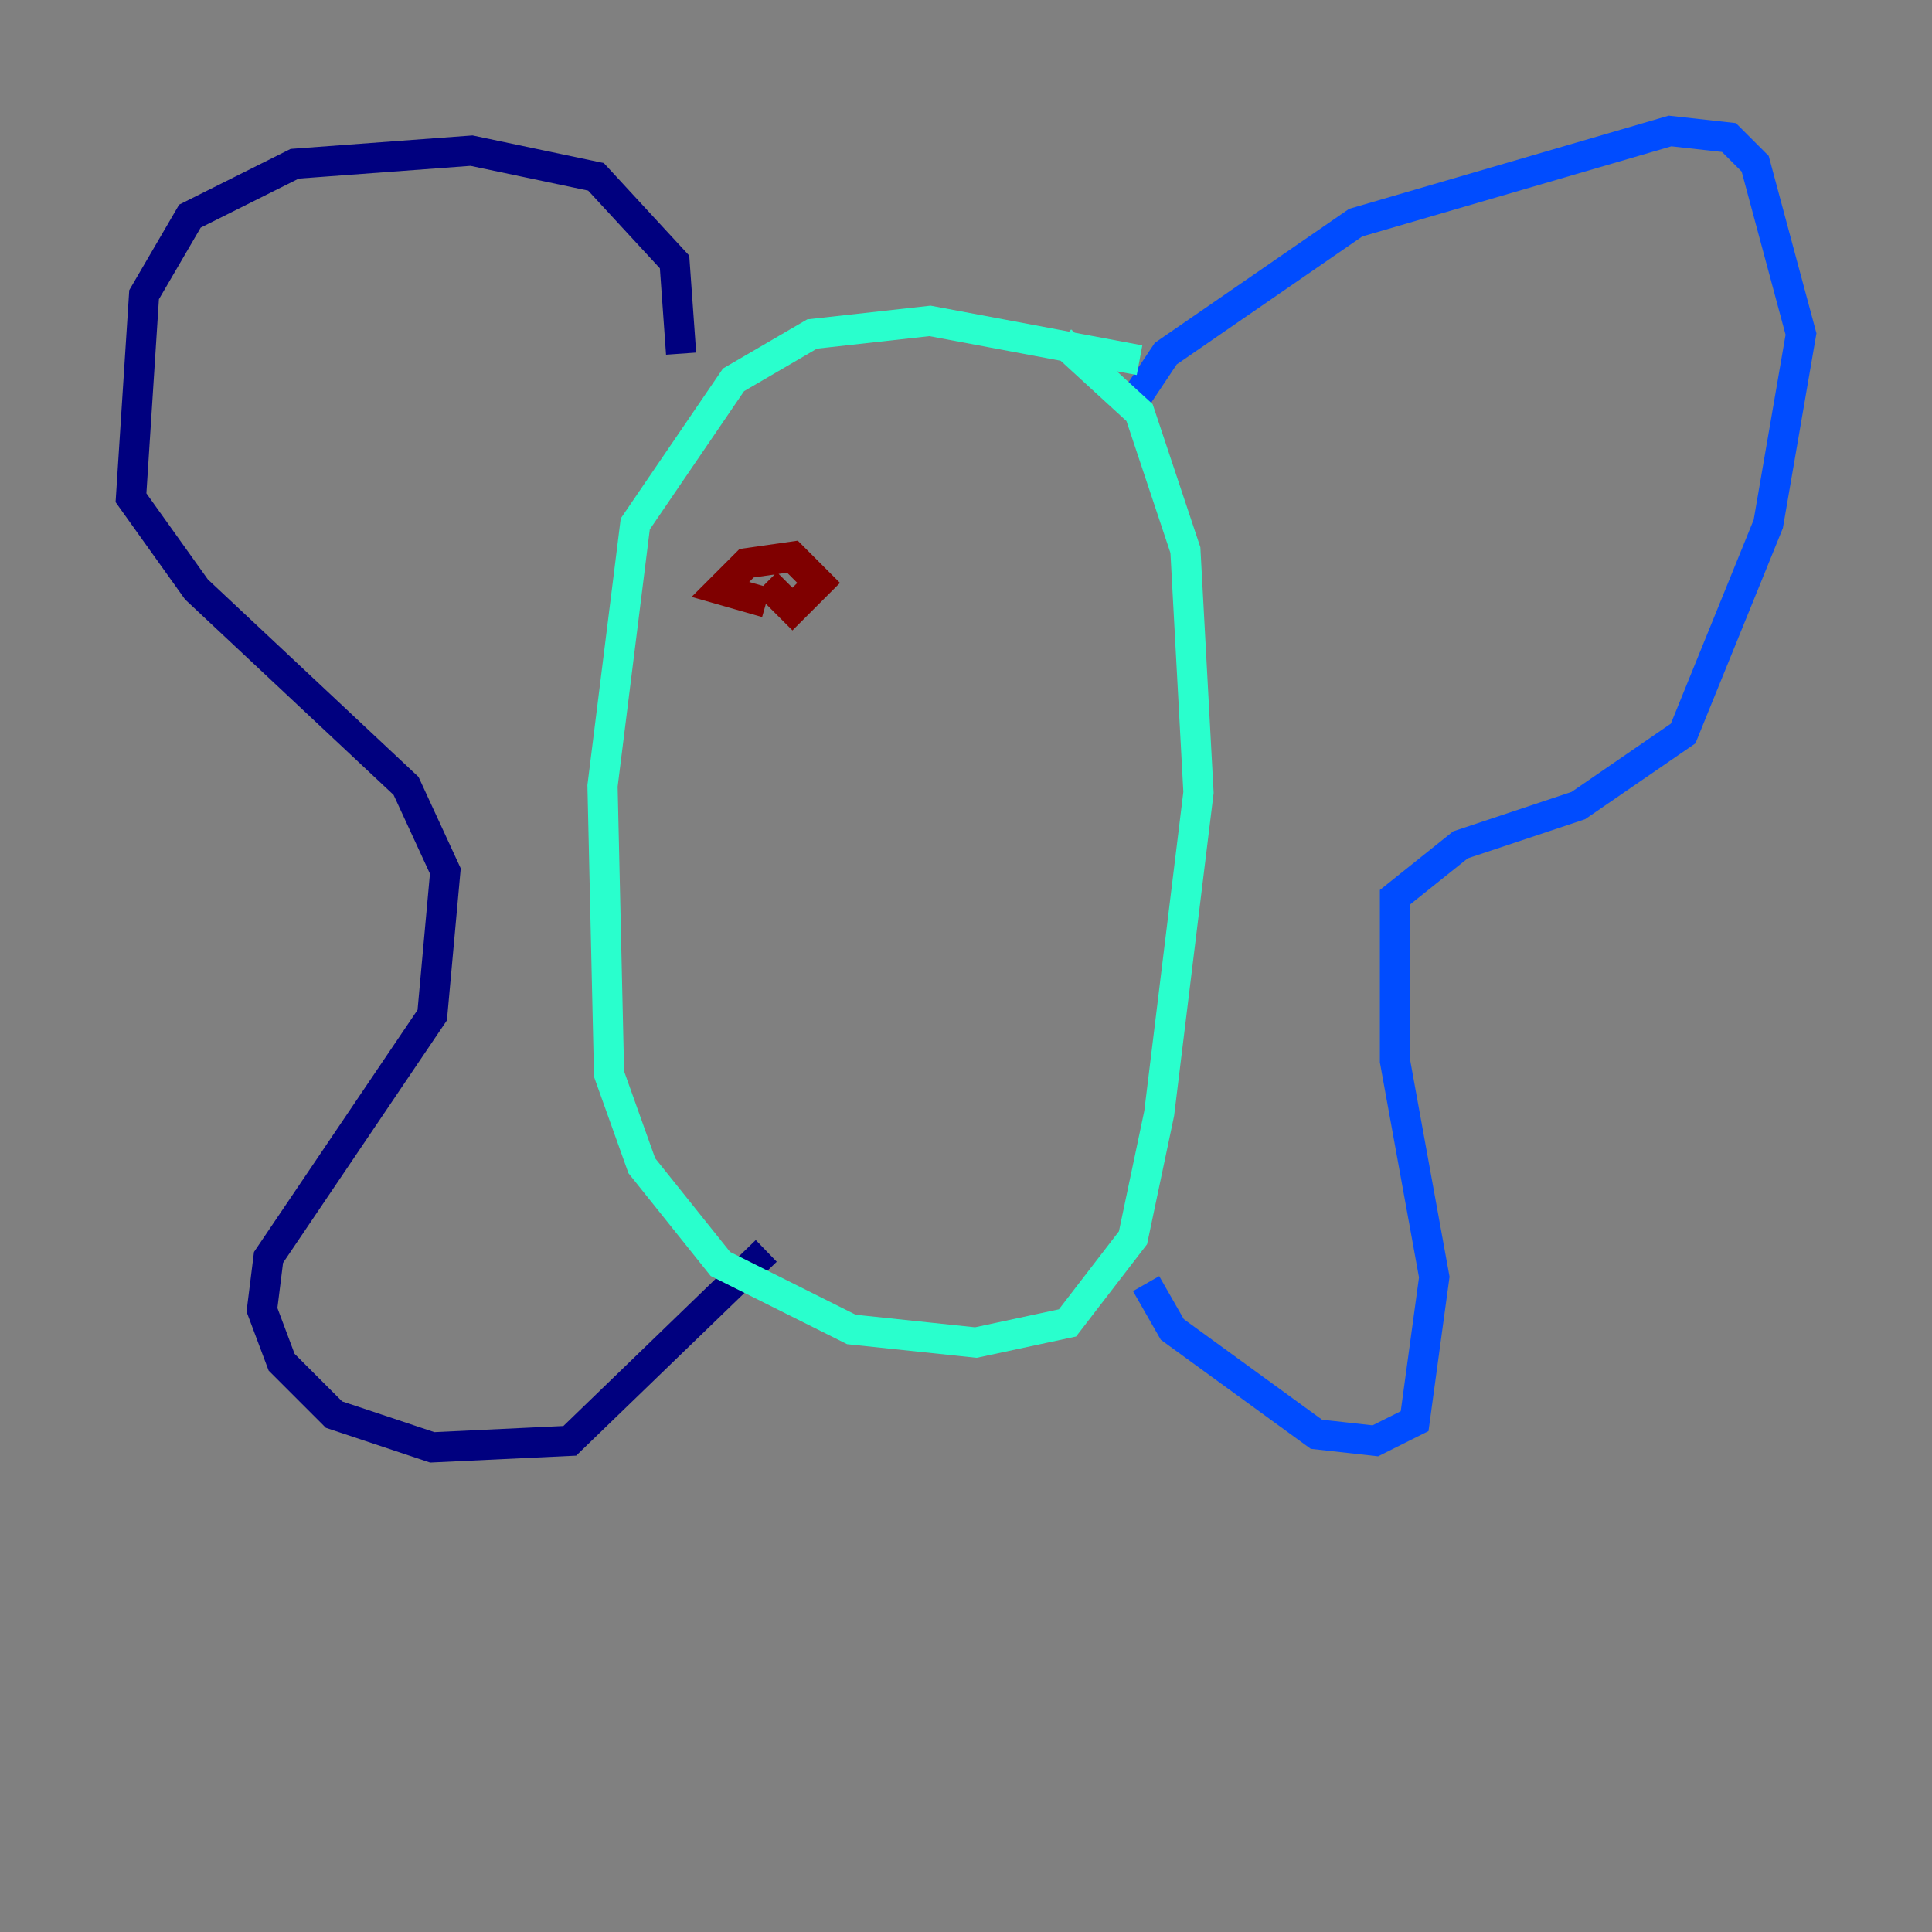 <?xml version="1.0" encoding="utf-8" ?>
<svg baseProfile="tiny" height="128" version="1.2" viewBox="0,0,128,128" width="128" xmlns="http://www.w3.org/2000/svg" xmlns:ev="http://www.w3.org/2001/xml-events" xmlns:xlink="http://www.w3.org/1999/xlink"><rect x="0" y="0" width="128" height="128" fill="#808080" stroke="none"/><defs /><polyline fill="none" points="45.125,23.43 44.691,17.356 39.485,11.715 31.241,9.98 19.525,10.848 12.583,14.319 9.546,19.525 8.678,32.976 13.017,39.051 26.902,52.068 29.505,57.709 28.637,67.254 17.79,83.308 17.356,86.78 18.658,90.251 22.129,93.722 28.637,95.891 37.749,95.458 50.766,82.875" stroke="#00007f" stroke-width="2" /><polyline fill="none" points="74.63,27.336 77.234,23.43 89.817,14.752 110.644,8.678 114.549,9.112 116.285,10.848 119.322,22.129 117.153,34.712 111.512,48.597 104.57,53.37 96.759,55.973 92.42,59.444 92.42,70.291 95.024,84.61 93.722,94.156 91.119,95.458 87.214,95.024 77.668,88.081 75.932,85.044" stroke="#004cff" stroke-width="2" /><polyline fill="none" points="75.498,23.864 61.614,21.261 53.803,22.129 48.597,25.166 42.088,34.712 39.919,52.068 40.352,71.159 42.522,77.234 47.729,83.742 56.407,88.081 64.651,88.949 70.725,87.647 75.064,82.007 76.8,73.763 79.403,52.502 78.536,36.447 75.498,27.336 70.291,22.563" stroke="#29ffcd" stroke-width="2" /><polyline fill="none" points="51.634,38.183 51.634,38.183" stroke="#cdff29" stroke-width="2" /><polyline fill="none" points="68.99,40.352 68.99,40.352" stroke="#ff6700" stroke-width="2" /><polyline fill="none" points="50.766,38.617 52.502,40.352 54.237,38.617 52.502,36.881 49.464,37.315 47.729,39.051 50.766,39.919" stroke="#7f0000" stroke-width="2" /></svg>